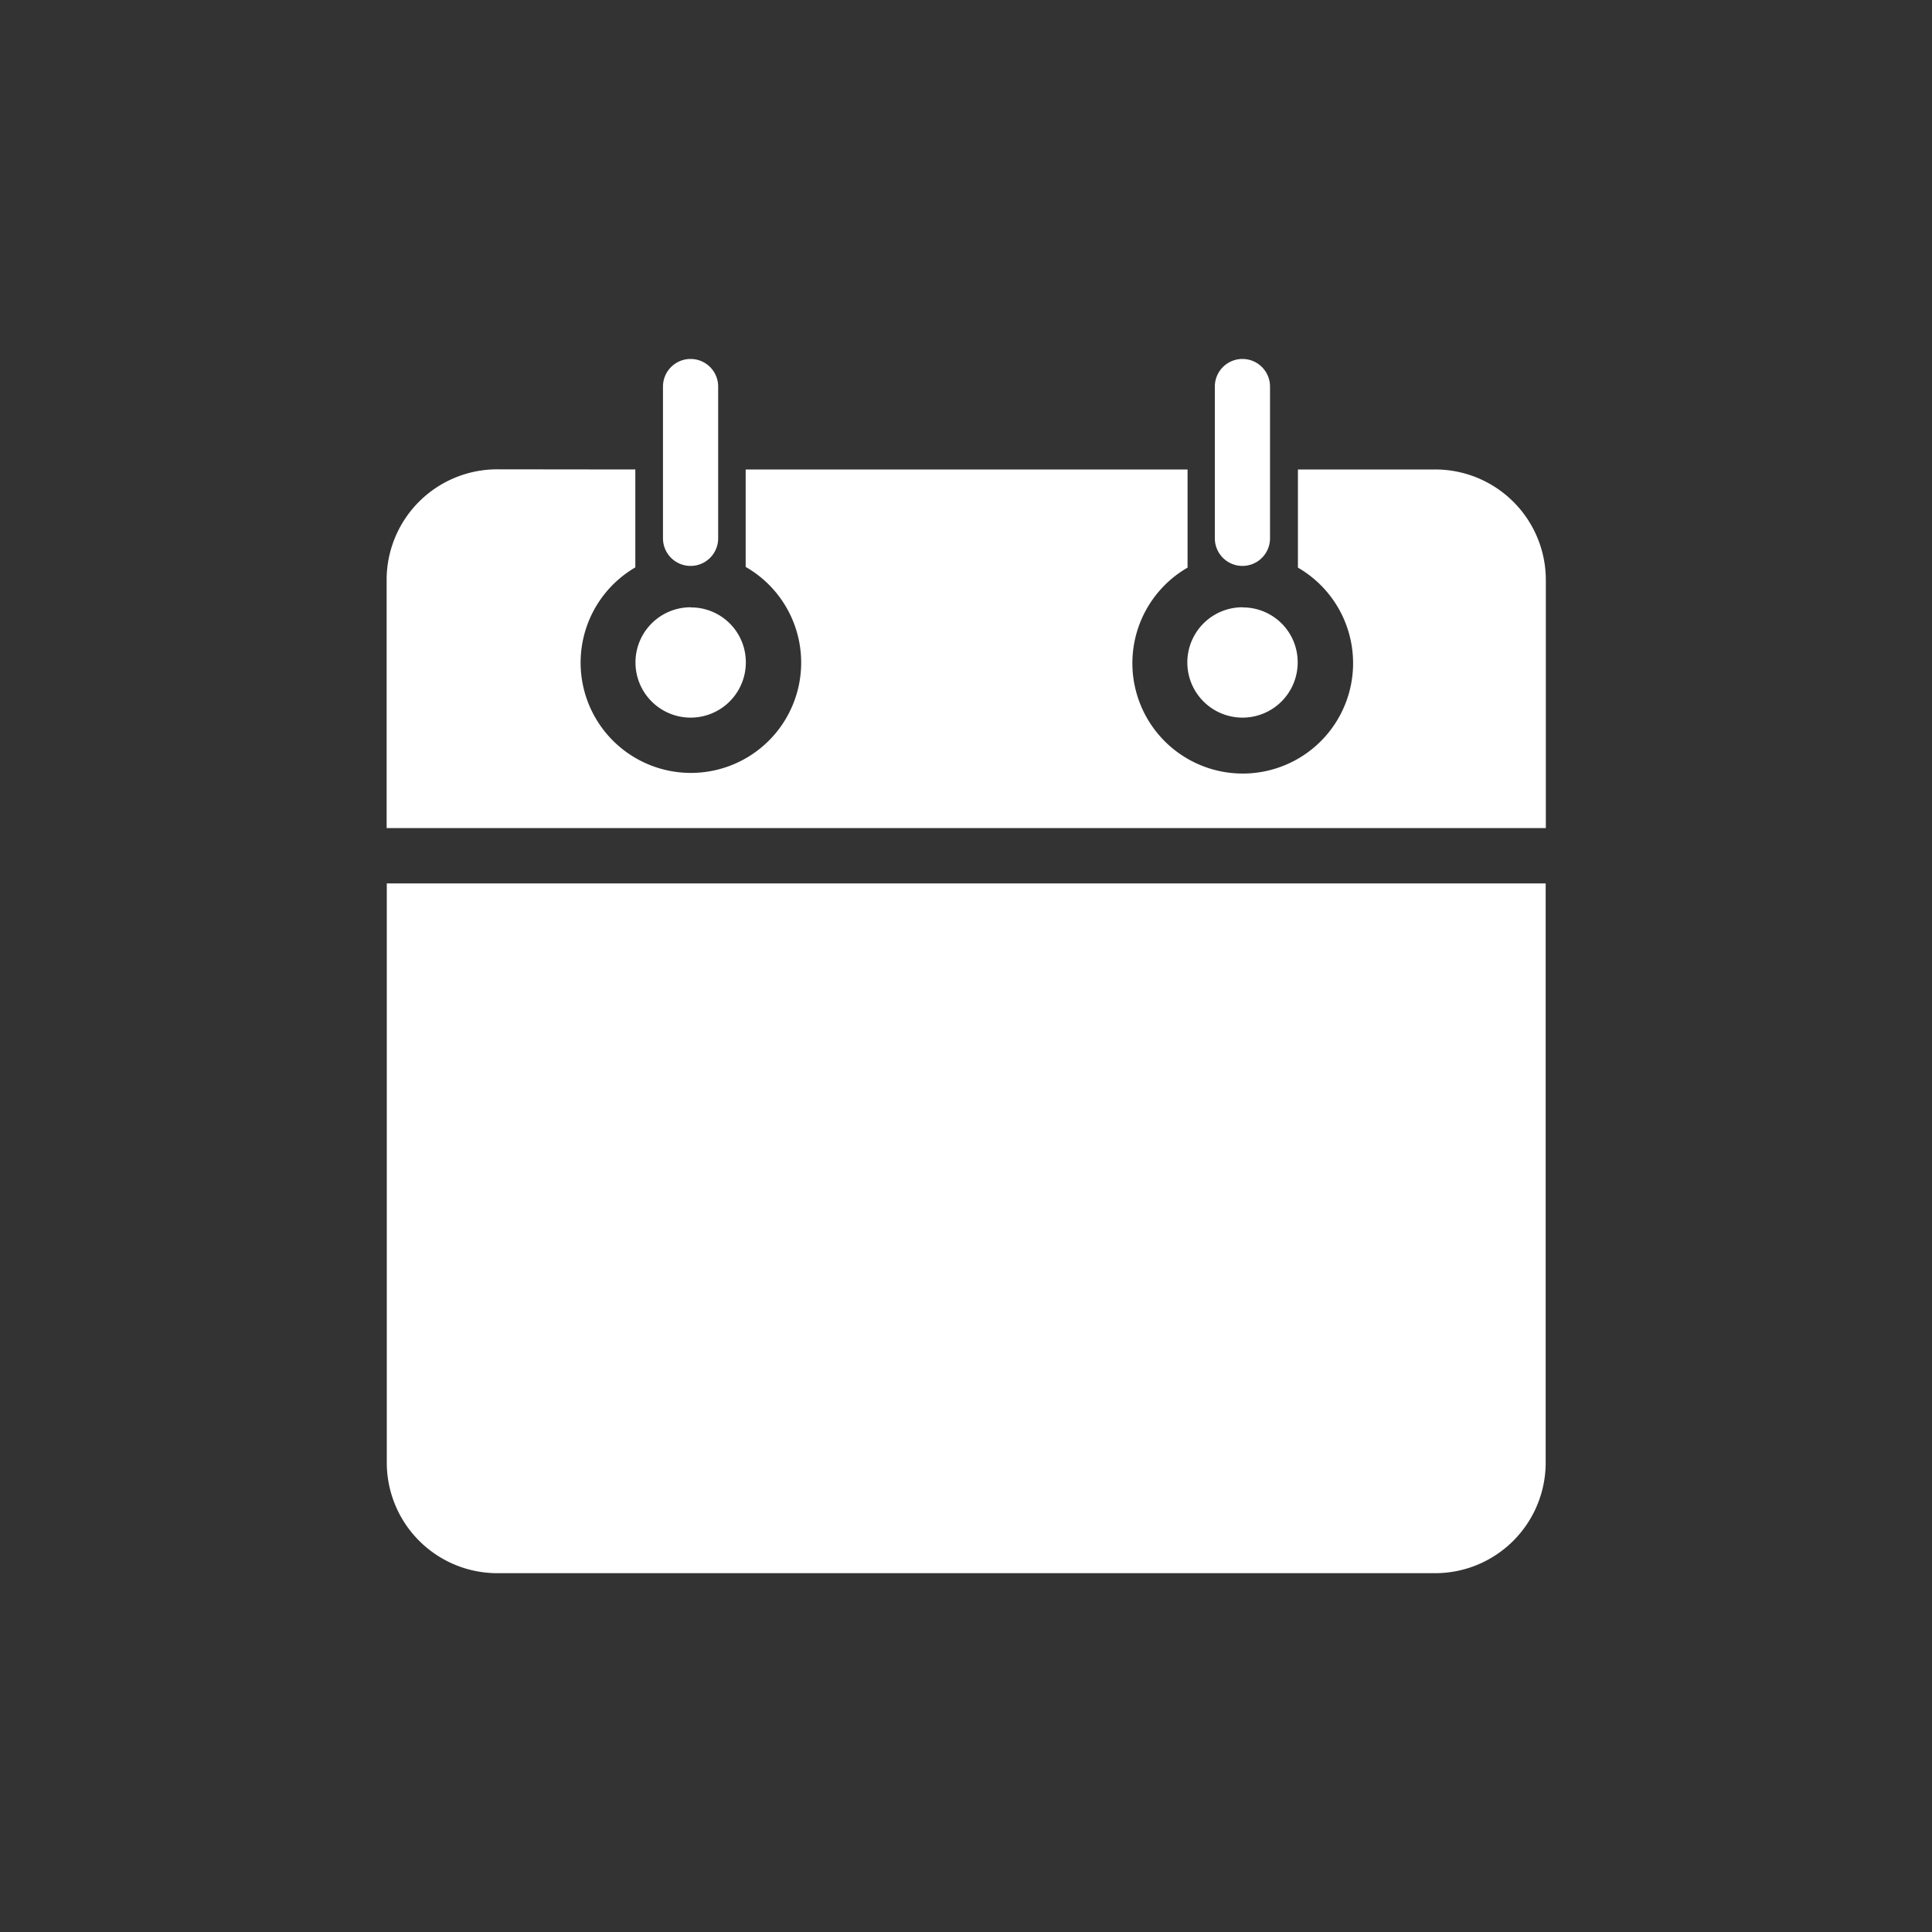 <svg xmlns="http://www.w3.org/2000/svg" xmlns:xlink="http://www.w3.org/1999/xlink" width="25" height="25" viewBox="0 0 25 25">
  <rect x="0" y="0" width="25" height="25" fill="#333333" stroke="none"/>
  <defs>
    <clipPath id="clip-path">
      <rect id="Rectangle_6815" data-name="Rectangle 6815" width="25" height="25" fill="#fff"/>
    </clipPath>
  </defs>
  <g id="Mask_Group_40" data-name="Mask Group 40" clip-path="url(#clip-path)">
    <path id="Path_37245" data-name="Path 37245" d="M118.731,33.6a.357.357,0,0,0-.357.357v1.964a.357.357,0,0,0,.714,0V33.959A.357.357,0,0,0,118.731,33.6Zm7.141,0a.357.357,0,0,0-.357.357v1.964a.357.357,0,0,0,.714,0V33.959A.357.357,0,0,0,125.872,33.6Zm-9.64,1.428a1.431,1.431,0,0,0-1.434,1.434v3.208h15V36.464a1.431,1.431,0,0,0-1.434-1.434h-1.774V36.3a1.428,1.428,0,1,1-1.428,0V35.03h-5.718v1.261a1.427,1.427,0,1,1-1.428.006V35.03Zm2.5,1.785a.714.714,0,1,0,.714.714A.709.709,0,0,0,118.731,36.815Zm7.141,0a.714.714,0,1,0,.714.714A.709.709,0,0,0,125.872,36.815ZM114.8,40.386v7.492a1.431,1.431,0,0,0,1.434,1.434h12.128a1.431,1.431,0,0,0,1.434-1.434V40.386Z" transform="translate(-109.795 -28.955)" fill="#fff"/>
  </g>
</svg>
